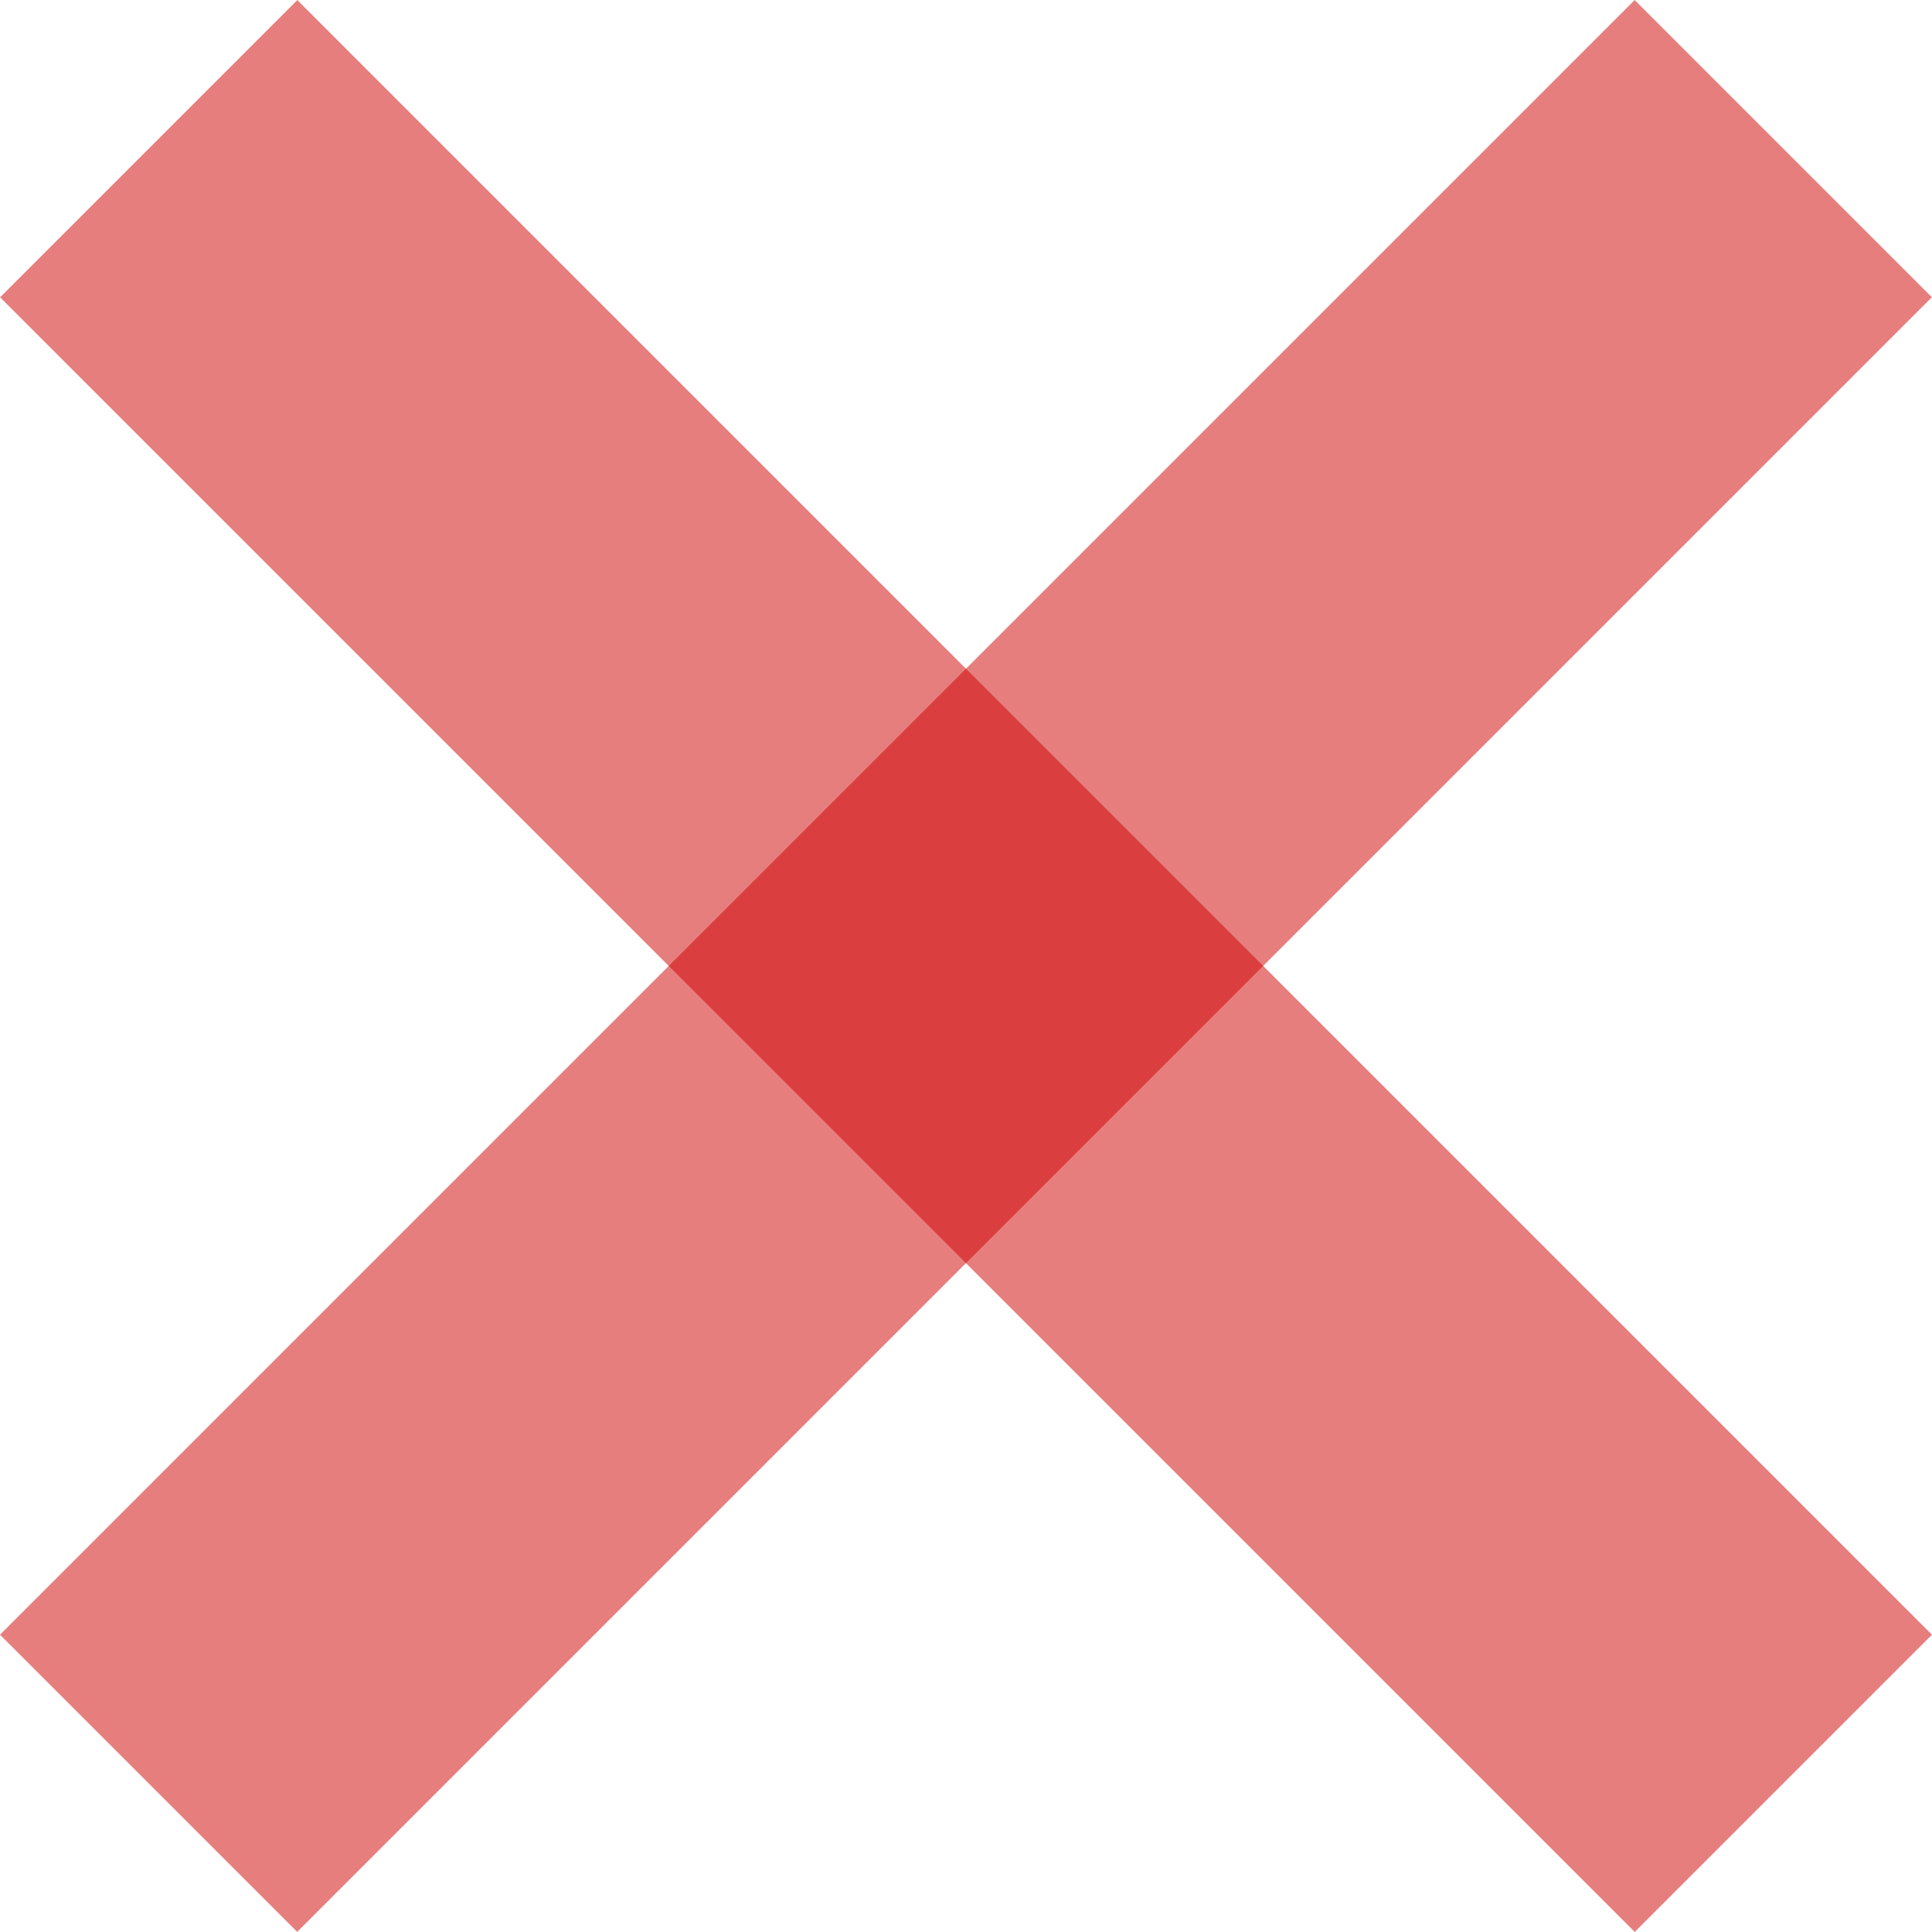 <svg xmlns="http://www.w3.org/2000/svg" width="27.579" height="27.578" viewBox="0 0 27.579 27.578">
  <g transform="translate(-1754.71 -16.21)">
    <rect id="Rectangle_125" width="33" height="6" transform="translate(1754.71 39.545) rotate(-45)" fill="#d00000" opacity="0.504"/>
    <rect id="Rectangle_126" width="33" height="6" transform="translate(1758.954 16.211) rotate(45)" fill="#d00000" opacity="0.504"/>
  </g>
</svg>
